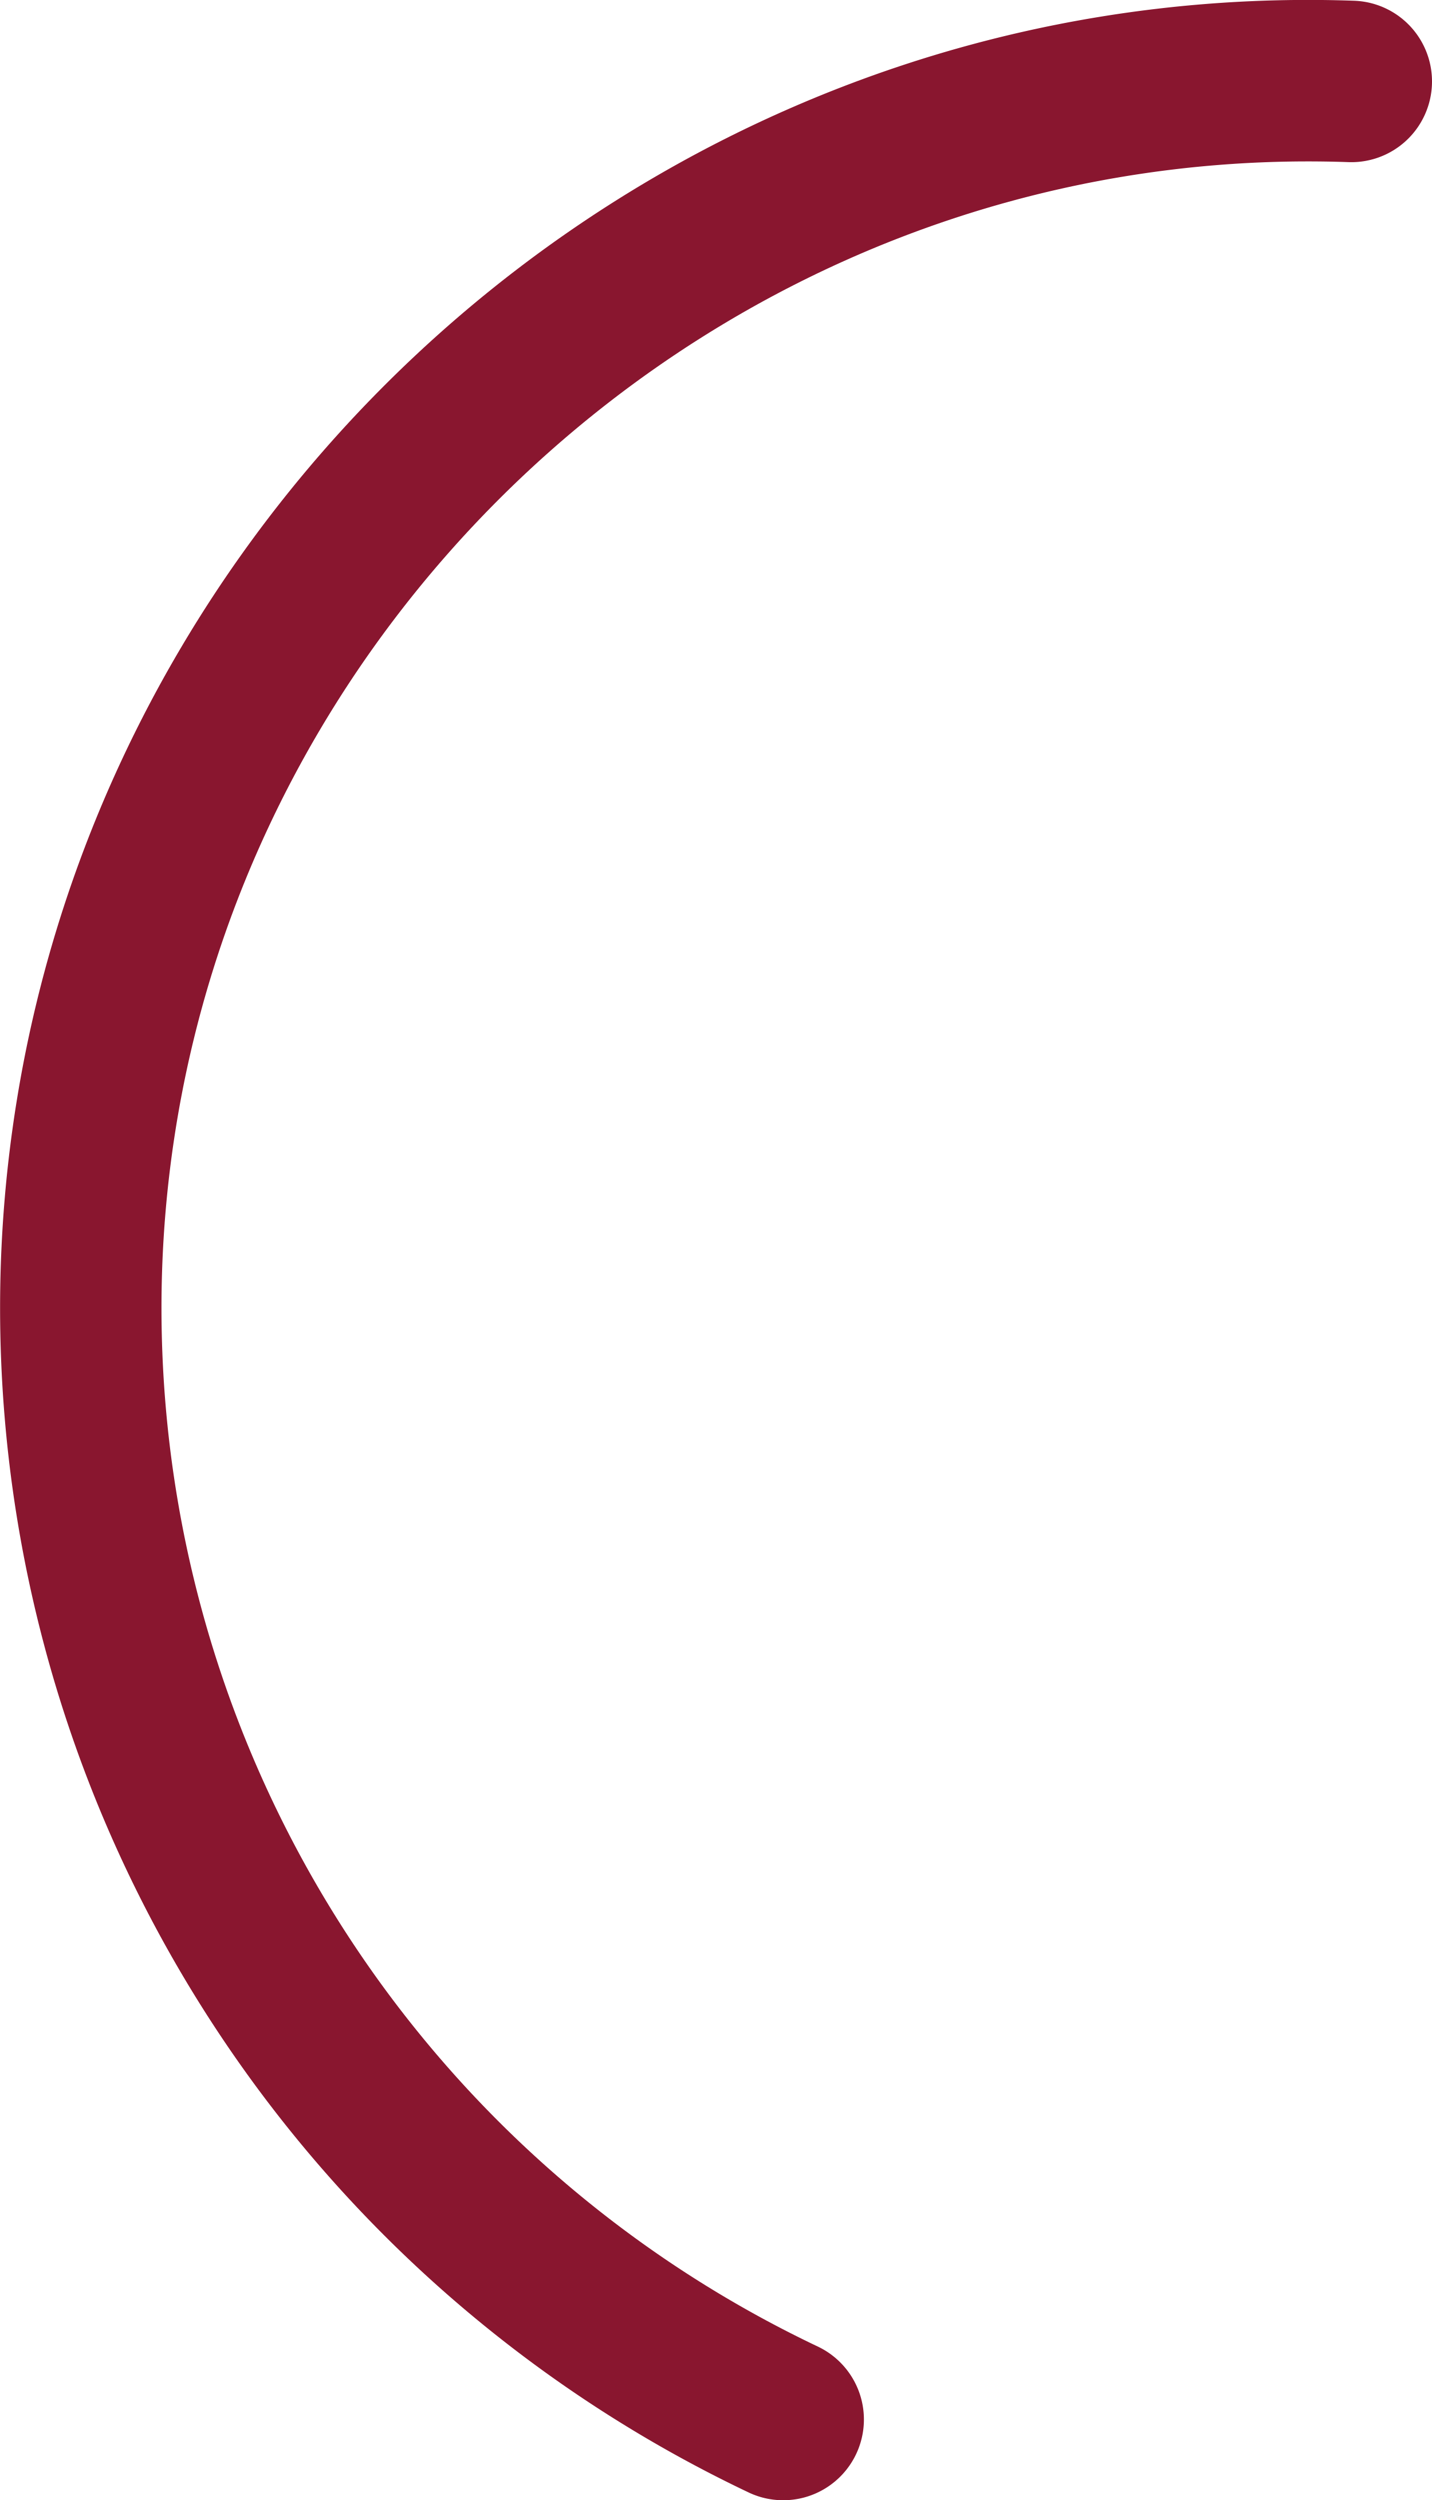 <svg xmlns="http://www.w3.org/2000/svg" viewBox="0 0 124.22 216.76"><defs><style>.cls-1{fill:none;stroke:#89162f;stroke-linecap:round;stroke-linejoin:round;stroke-width:14px;}</style></defs><title>ellips-20</title><g id="Слой_2" data-name="Слой 2"><g id="Слой_1-2" data-name="Слой 1"><path class="cls-1" d="M67.94,209.76a106.67,106.67,0,0,1-60.87-100C9.1,51.39,58.83,5,117.22,7.06"/></g></g></svg>
